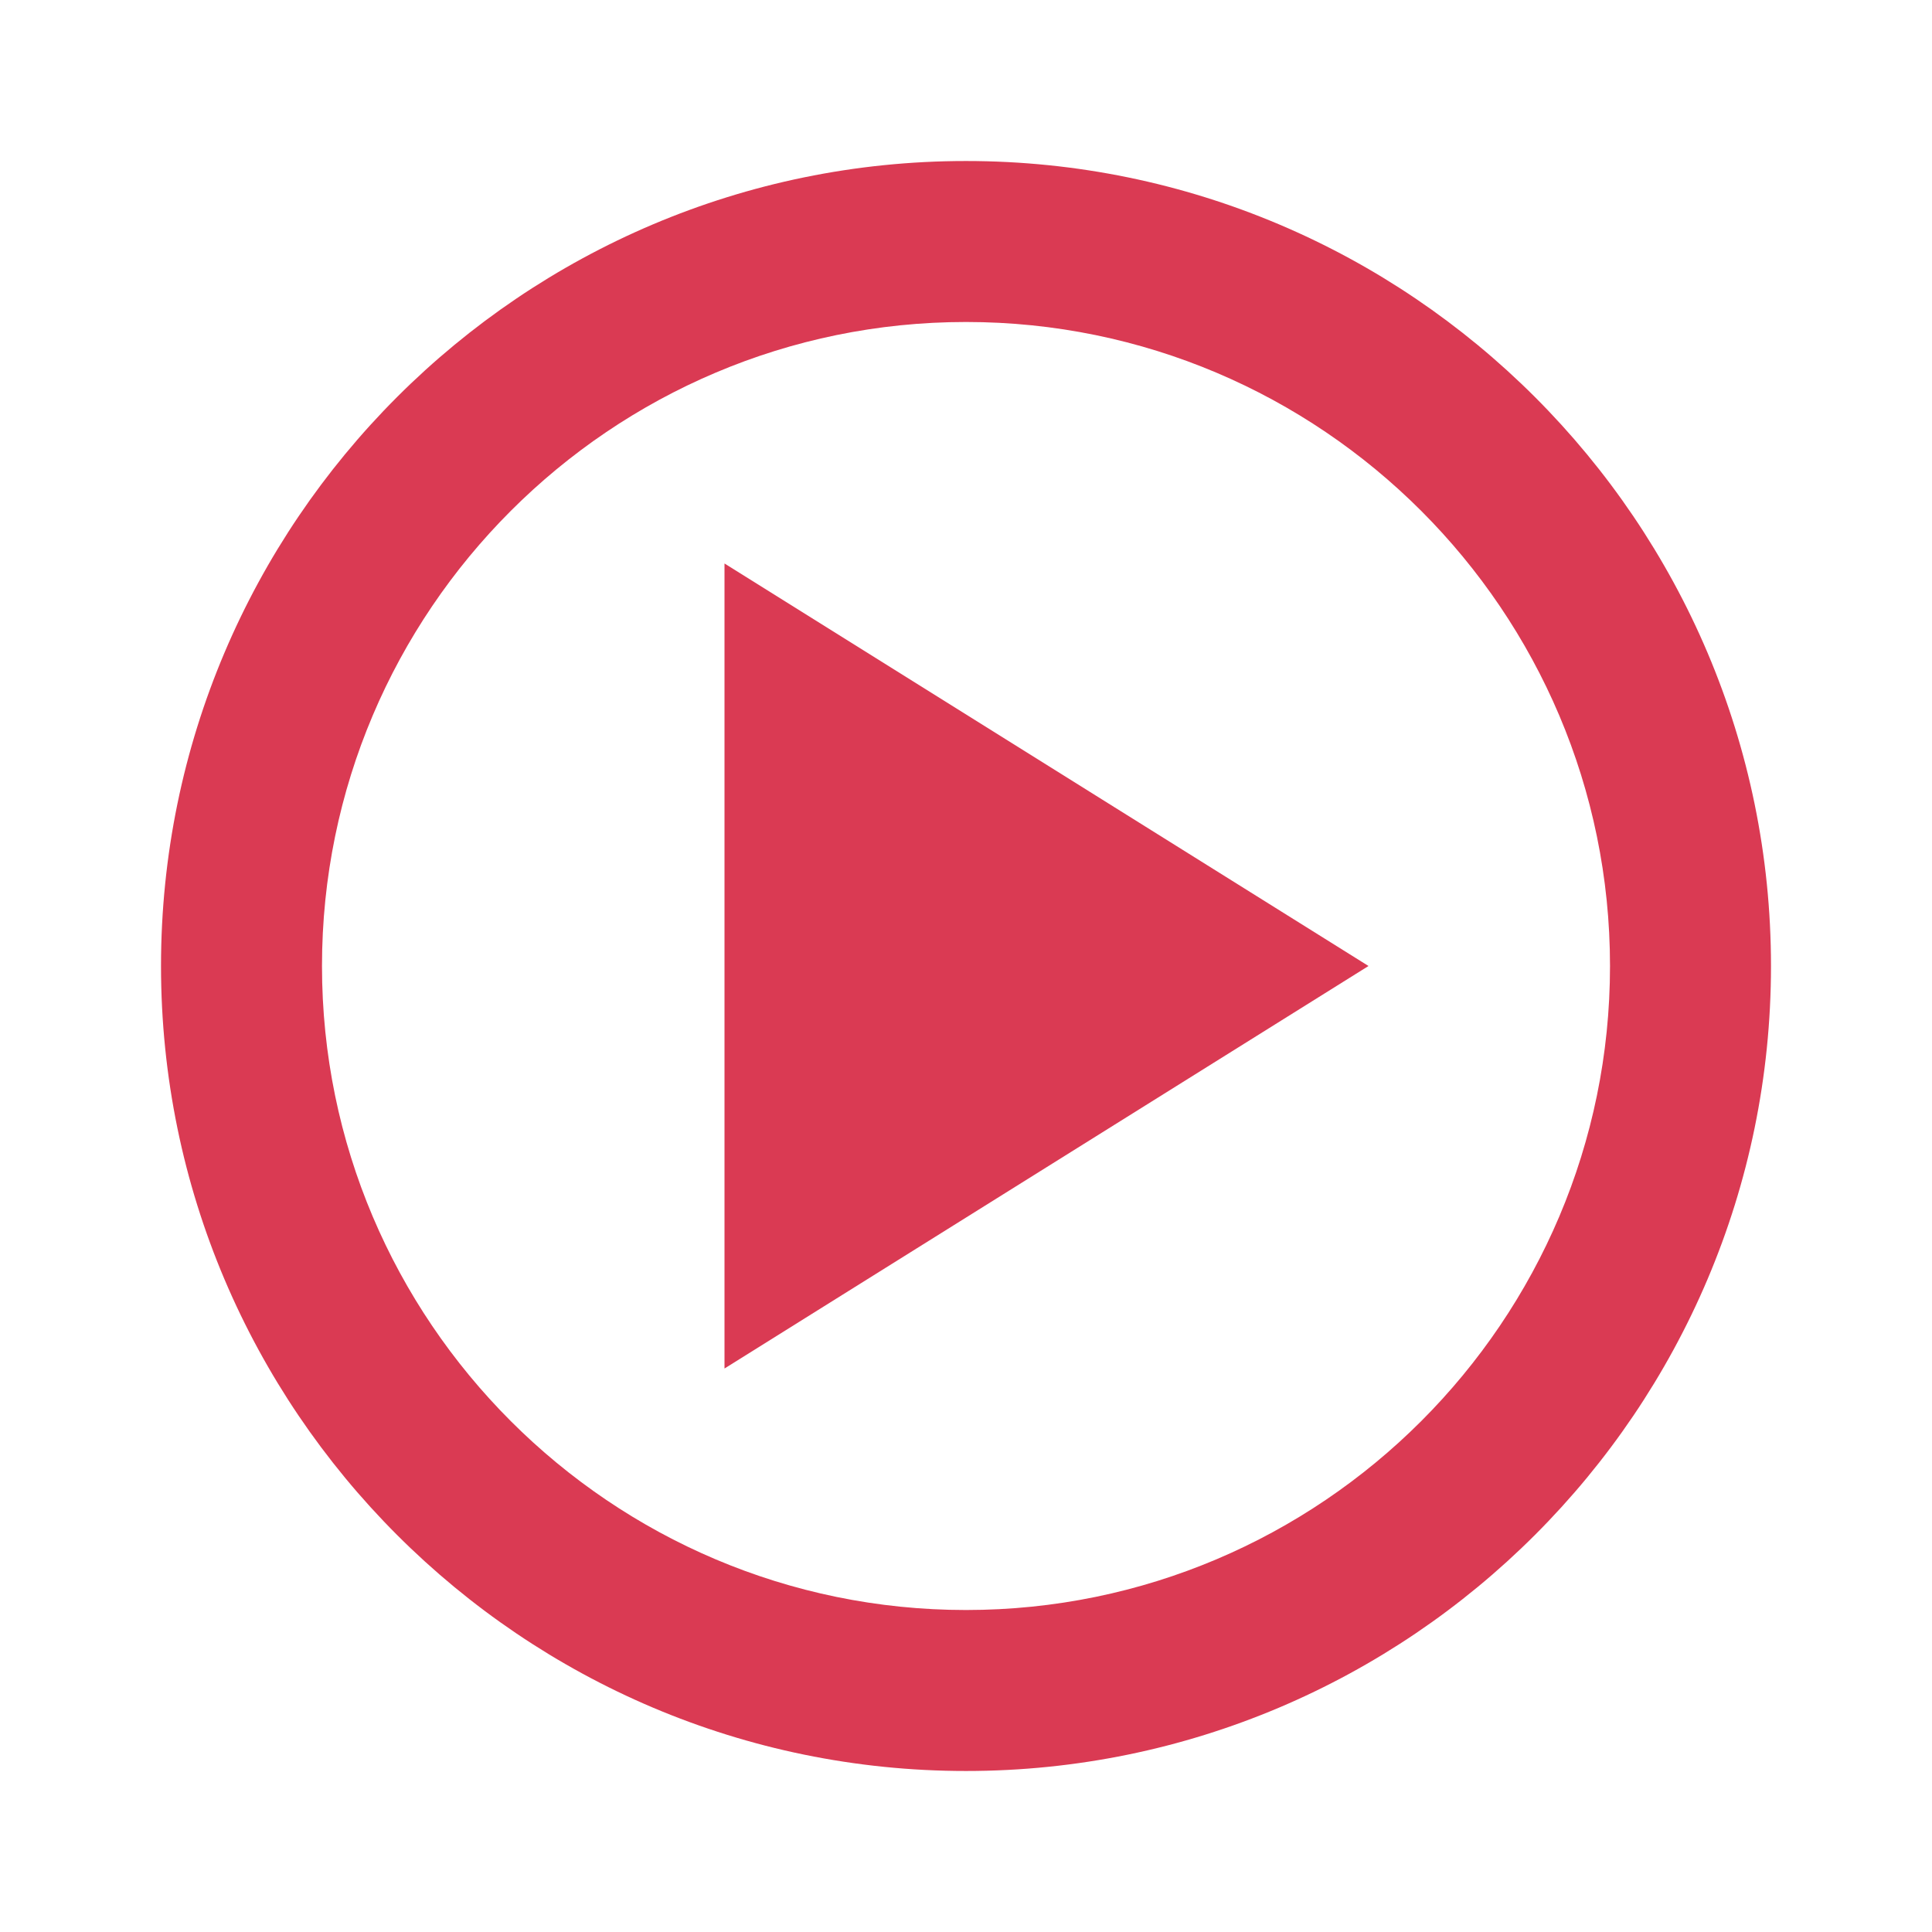 <?xml version="1.0" encoding="UTF-8" standalone="no"?><svg width='65' height='65' viewBox='0 0 65 65' fill='none' xmlns='http://www.w3.org/2000/svg'>
<path d='M32.5 5.417C17.566 5.417 5.417 17.566 5.417 32.5C5.417 47.434 17.566 59.583 32.5 59.583C47.434 59.583 59.583 47.434 59.583 32.5C59.583 17.566 47.434 5.417 32.5 5.417ZM32.5 54.167C20.554 54.167 10.833 44.447 10.833 32.5C10.833 20.553 20.554 10.833 32.5 10.833C44.447 10.833 54.167 20.553 54.167 32.5C54.167 44.447 44.447 54.167 32.5 54.167Z' fill='#DA3A53'/>
<path d='M24.375 46.042L46.042 32.5L24.375 18.958V46.042Z' fill='#DA3A53'/>
</svg>
